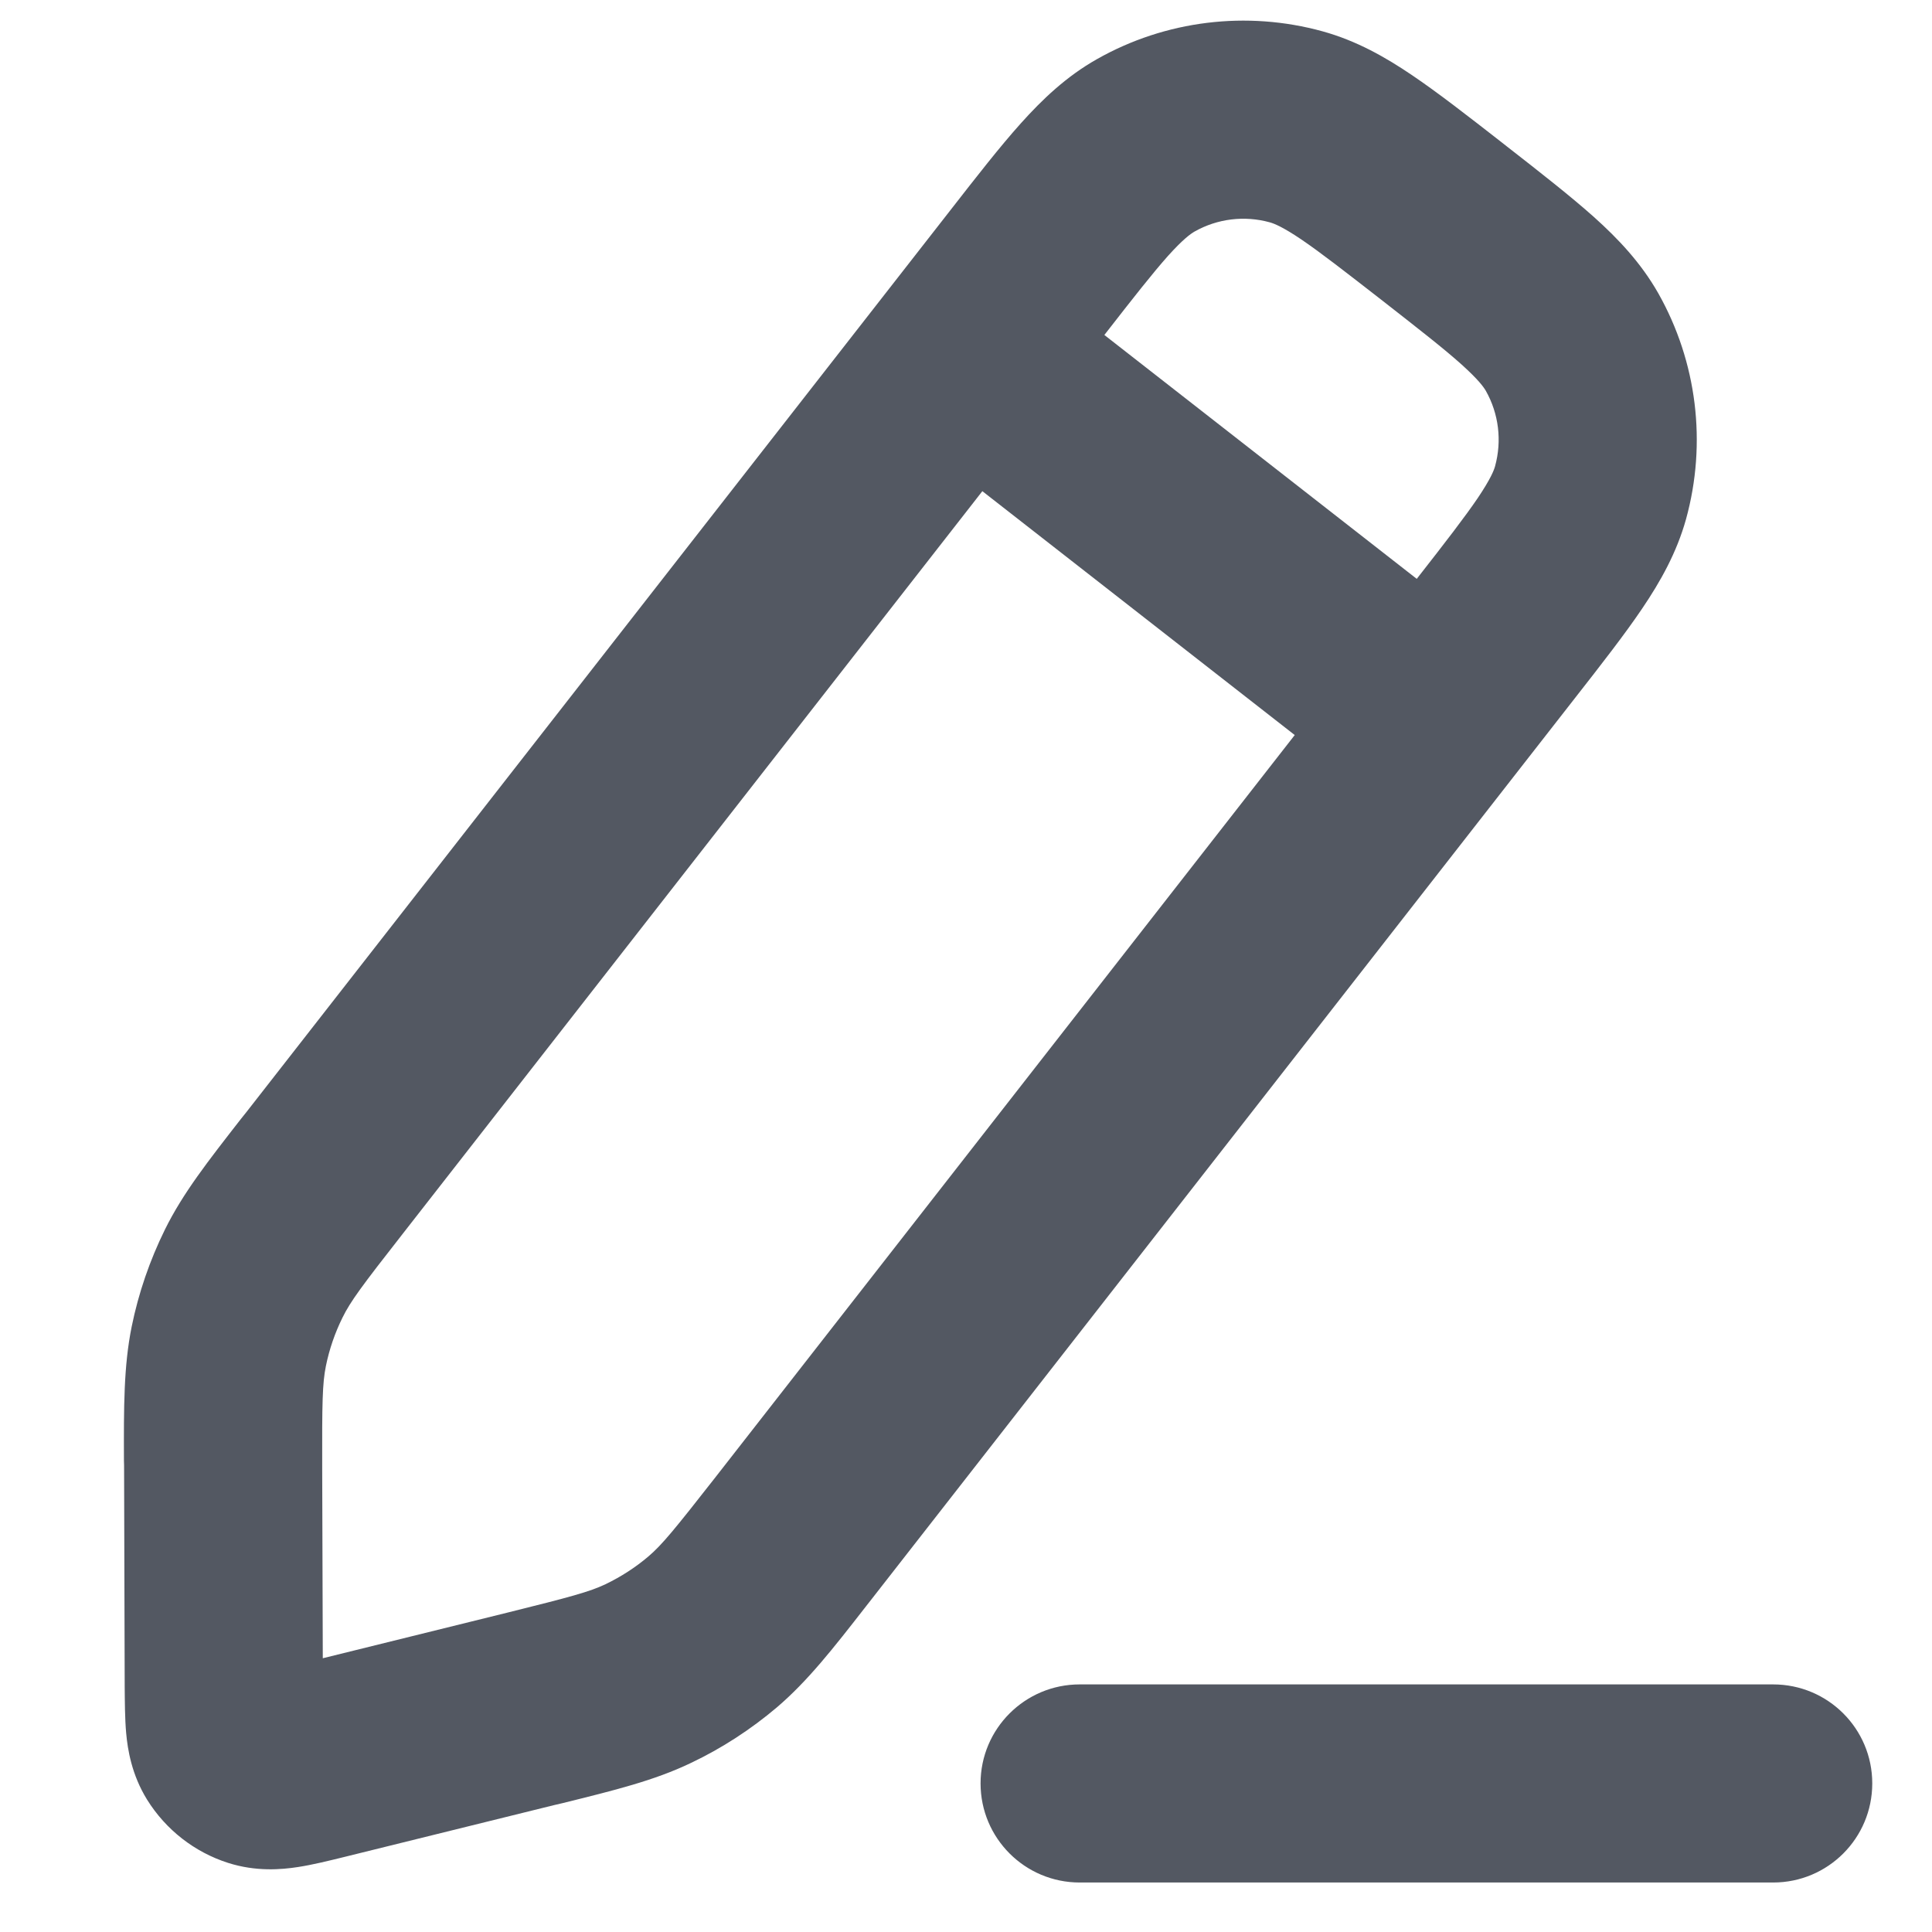 <svg  viewBox="0 0 13 13" fill="currentColor" xmlns="http://www.w3.org/2000/svg">
 <path fill-rule="evenodd" clip-rule="evenodd" d="M7.381 0.398C7.842 0.137 8.389 0.07 8.9 0.211C9.127 0.274 9.32 0.383 9.503 0.507C9.676 0.624 9.875 0.779 10.106 0.959L10.139 0.985C10.37 1.165 10.569 1.321 10.725 1.46C10.889 1.607 11.042 1.769 11.158 1.973C11.419 2.435 11.486 2.981 11.345 3.493C11.282 3.719 11.173 3.913 11.049 4.096C10.932 4.269 10.777 4.468 10.597 4.698L5.862 10.764C5.85 10.78 5.838 10.795 5.826 10.81C5.604 11.095 5.436 11.31 5.228 11.488C5.052 11.637 4.857 11.764 4.648 11.863C4.402 11.981 4.136 12.046 3.785 12.133C3.767 12.137 3.748 12.142 3.729 12.146L2.313 12.496C2.215 12.52 2.103 12.548 2.004 12.563C1.894 12.58 1.723 12.595 1.535 12.535C1.309 12.463 1.116 12.312 0.99 12.11C0.886 11.942 0.859 11.773 0.849 11.662C0.84 11.562 0.84 11.447 0.839 11.346C0.839 11.339 0.839 11.333 0.839 11.327L0.835 9.887C0.835 9.867 0.835 9.848 0.834 9.829C0.833 9.468 0.832 9.194 0.886 8.927C0.932 8.7 1.008 8.48 1.11 8.273C1.231 8.028 1.4 7.813 1.622 7.528C1.634 7.513 1.646 7.498 1.658 7.483L6.393 1.417C6.573 1.186 6.728 0.987 6.868 0.831C7.015 0.667 7.176 0.514 7.381 0.398ZM8.544 1.496C8.374 1.449 8.192 1.471 8.038 1.558C8.012 1.573 7.962 1.608 7.86 1.721C7.755 1.839 7.627 2.002 7.431 2.254L9.533 3.895C9.73 3.643 9.856 3.48 9.945 3.349C10.03 3.222 10.052 3.166 10.06 3.137C10.107 2.966 10.085 2.784 9.998 2.63C9.983 2.604 9.948 2.555 9.835 2.453C9.717 2.347 9.554 2.22 9.302 2.023C9.05 1.827 8.887 1.7 8.756 1.611C8.63 1.526 8.573 1.504 8.544 1.496ZM8.712 4.946L6.61 3.305L2.709 8.303C2.435 8.653 2.358 8.757 2.305 8.865C2.254 8.968 2.216 9.078 2.193 9.191C2.169 9.309 2.167 9.439 2.168 9.882L2.172 11.158L3.41 10.852C3.841 10.745 3.966 10.711 4.074 10.66C4.178 10.61 4.276 10.547 4.364 10.472C4.455 10.394 4.537 10.294 4.811 9.944L8.712 4.946ZM6.598 12C6.598 11.632 6.897 11.334 7.265 11.334H11.931C12.3 11.334 12.598 11.632 12.598 12C12.598 12.369 12.3 12.667 11.931 12.667H7.265C6.897 12.667 6.598 12.369 6.598 12Z" fill="#535862"/>
 </svg>